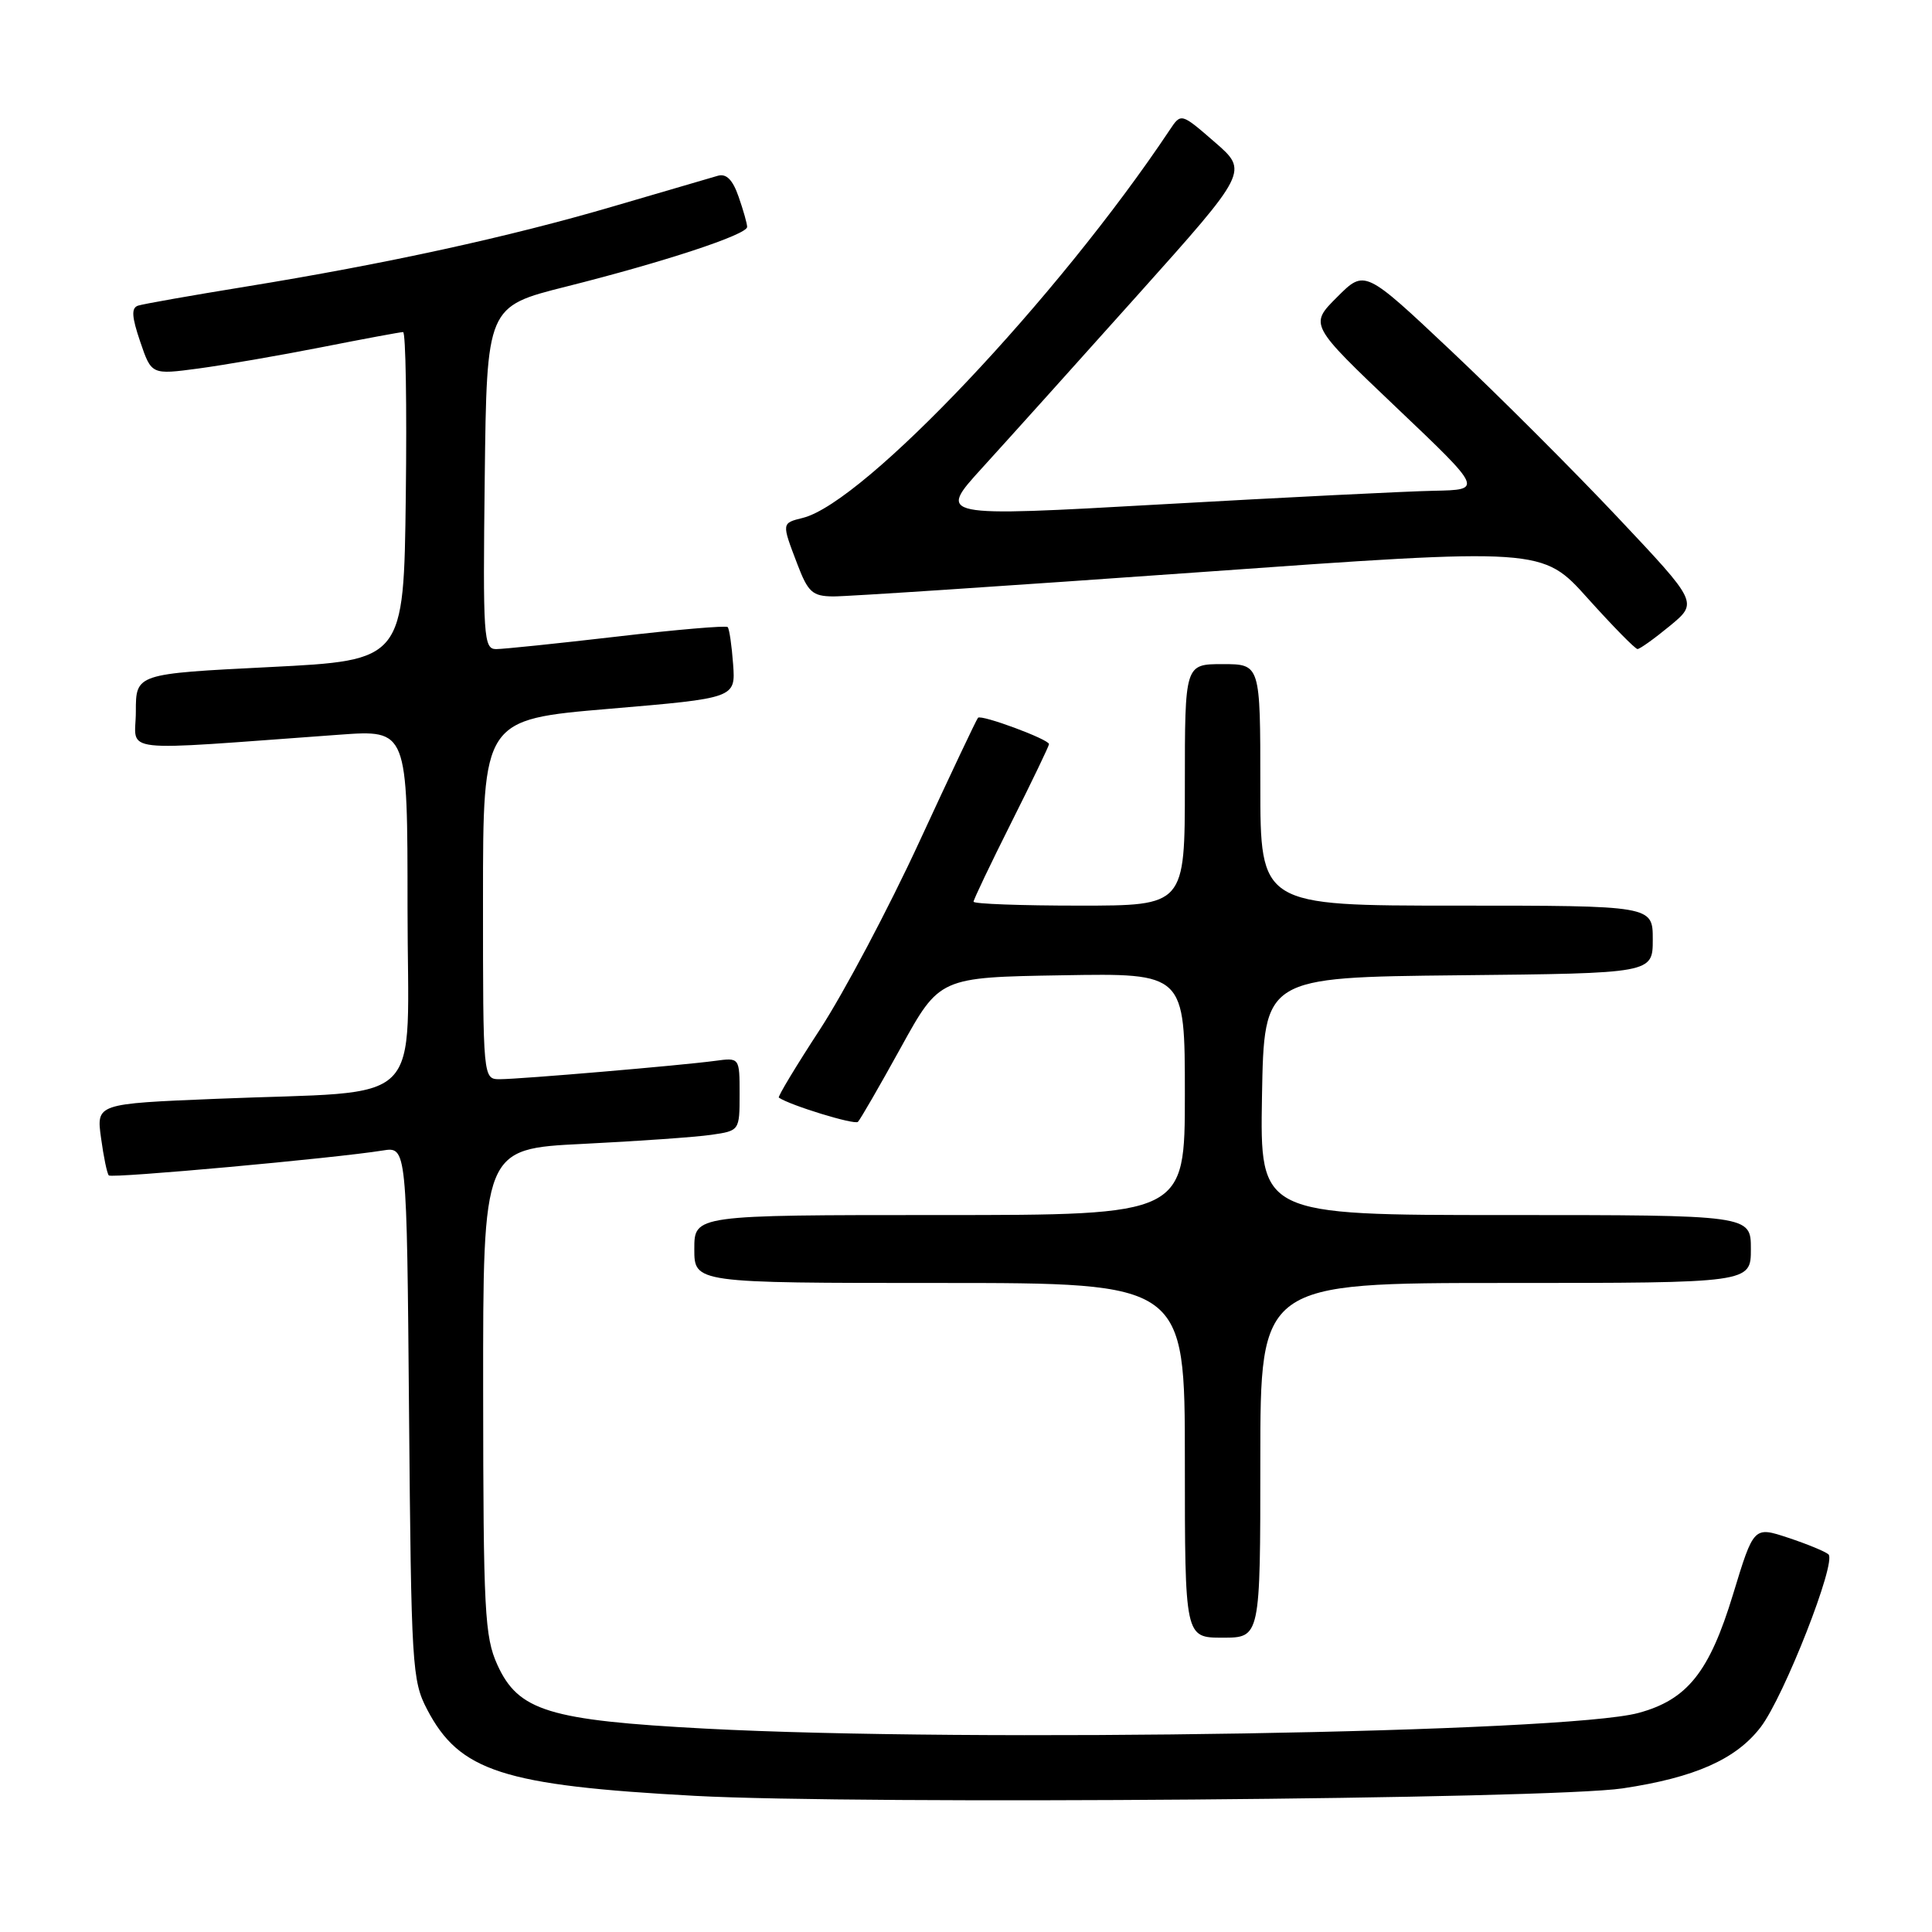 <?xml version="1.0" encoding="UTF-8" standalone="no"?>
<!DOCTYPE svg PUBLIC "-//W3C//DTD SVG 1.1//EN" "http://www.w3.org/Graphics/SVG/1.1/DTD/svg11.dtd" >
<svg xmlns="http://www.w3.org/2000/svg" xmlns:xlink="http://www.w3.org/1999/xlink" version="1.1" viewBox="0 0 256 256">
 <g >
 <path fill="currentColor"
d=" M 215.00 236.97 C 224.58 235.54 230.05 233.11 233.31 228.84 C 236.40 224.79 243.39 206.96 242.28 205.96 C 241.85 205.58 239.45 204.59 236.94 203.76 C 232.38 202.25 232.38 202.25 229.64 211.25 C 226.50 221.57 223.58 225.23 217.08 226.98 C 207.40 229.59 128.56 230.91 93.45 229.05 C 72.71 227.95 68.68 226.71 65.90 220.59 C 64.22 216.88 64.04 213.53 64.02 184.36 C 64.00 152.22 64.00 152.22 77.25 151.57 C 84.54 151.21 92.19 150.67 94.25 150.37 C 97.99 149.83 98.00 149.81 98.00 144.97 C 98.00 140.13 98.00 140.13 94.75 140.57 C 90.22 141.18 68.98 142.99 66.25 143.00 C 64.00 143.00 64.00 143.00 64.00 119.17 C 64.00 95.34 64.00 95.34 80.73 93.92 C 97.47 92.50 97.47 92.50 97.14 88.00 C 96.96 85.53 96.64 83.32 96.42 83.09 C 96.20 82.87 89.60 83.43 81.76 84.35 C 73.92 85.26 66.70 86.01 65.73 86.01 C 64.08 86.00 63.98 84.44 64.23 63.31 C 64.50 40.62 64.50 40.62 75.00 37.98 C 88.01 34.71 99.00 31.09 99.00 30.07 C 99.00 29.64 98.49 27.84 97.87 26.07 C 97.09 23.82 96.25 22.97 95.12 23.29 C 94.23 23.55 88.05 25.36 81.38 27.31 C 67.47 31.40 51.14 34.96 32.50 37.99 C 25.35 39.15 18.96 40.28 18.29 40.50 C 17.38 40.81 17.45 41.96 18.58 45.28 C 20.07 49.66 20.07 49.66 26.29 48.83 C 29.70 48.37 37.07 47.10 42.65 46.00 C 48.22 44.90 53.07 44.00 53.41 44.00 C 53.76 44.00 53.92 53.79 53.77 65.75 C 53.50 87.50 53.50 87.50 35.75 88.39 C 18.00 89.28 18.00 89.28 18.00 94.29 C 18.00 99.89 14.81 99.53 45.00 97.35 C 54.00 96.70 54.00 96.70 54.00 120.26 C 54.00 147.41 56.98 144.42 28.63 145.60 C 12.76 146.25 12.76 146.25 13.39 150.80 C 13.73 153.30 14.19 155.53 14.42 155.75 C 14.82 156.16 44.46 153.46 50.70 152.45 C 53.90 151.93 53.90 151.93 54.20 187.21 C 54.49 220.73 54.60 222.70 56.59 226.50 C 60.88 234.72 66.65 236.58 92.08 237.96 C 114.05 239.14 205.36 238.41 215.00 236.97 Z  M 167.00 193.50 C 167.00 170.00 167.00 170.00 199.50 170.00 C 232.00 170.00 232.00 170.00 232.00 165.50 C 232.00 161.00 232.00 161.00 199.47 161.00 C 166.95 161.00 166.95 161.00 167.22 145.25 C 167.50 129.50 167.50 129.50 193.25 129.23 C 219.00 128.97 219.00 128.97 219.00 124.48 C 219.00 120.00 219.00 120.00 193.00 120.00 C 167.00 120.00 167.00 120.00 167.00 104.00 C 167.00 88.00 167.00 88.00 162.00 88.00 C 157.00 88.00 157.00 88.00 157.00 104.00 C 157.00 120.00 157.00 120.00 143.00 120.00 C 135.30 120.00 129.00 119.77 129.00 119.48 C 129.00 119.20 131.25 114.48 134.00 109.00 C 136.75 103.52 139.00 98.84 139.00 98.60 C 139.00 97.97 130.02 94.64 129.59 95.11 C 129.39 95.32 125.90 102.70 121.83 111.51 C 117.77 120.31 111.84 131.50 108.67 136.37 C 105.49 141.24 103.03 145.32 103.20 145.44 C 104.68 146.46 113.25 149.09 113.68 148.65 C 113.99 148.35 116.55 143.91 119.37 138.80 C 124.50 129.50 124.50 129.50 140.75 129.23 C 157.00 128.95 157.00 128.95 157.00 144.98 C 157.00 161.00 157.00 161.00 124.50 161.00 C 92.00 161.00 92.00 161.00 92.00 165.50 C 92.00 170.00 92.00 170.00 124.50 170.00 C 157.00 170.00 157.00 170.00 157.00 193.50 C 157.00 217.00 157.00 217.00 162.00 217.00 C 167.00 217.00 167.00 217.00 167.00 193.50 Z  M 221.27 82.93 C 225.00 79.85 225.00 79.85 214.36 68.56 C 208.51 62.35 198.57 52.42 192.28 46.49 C 180.83 35.70 180.83 35.70 177.17 39.37 C 173.50 43.03 173.50 43.03 185.00 53.97 C 196.50 64.90 196.50 64.90 190.00 65.03 C 186.43 65.10 170.16 65.91 153.86 66.83 C 124.22 68.50 124.22 68.50 130.14 62.00 C 133.40 58.42 142.67 48.12 150.74 39.10 C 165.42 22.70 165.42 22.70 160.96 18.83 C 156.50 14.96 156.50 14.96 155.00 17.21 C 140.17 39.46 114.52 66.58 106.39 68.62 C 103.55 69.33 103.56 69.27 105.64 74.72 C 107.07 78.48 107.65 79.00 110.39 79.03 C 112.10 79.05 133.94 77.60 158.93 75.82 C 204.37 72.57 204.37 72.57 210.39 79.29 C 213.71 82.98 216.67 86.00 216.98 86.00 C 217.29 86.00 219.22 84.62 221.27 82.93 Z "/>
</g>
</svg>
